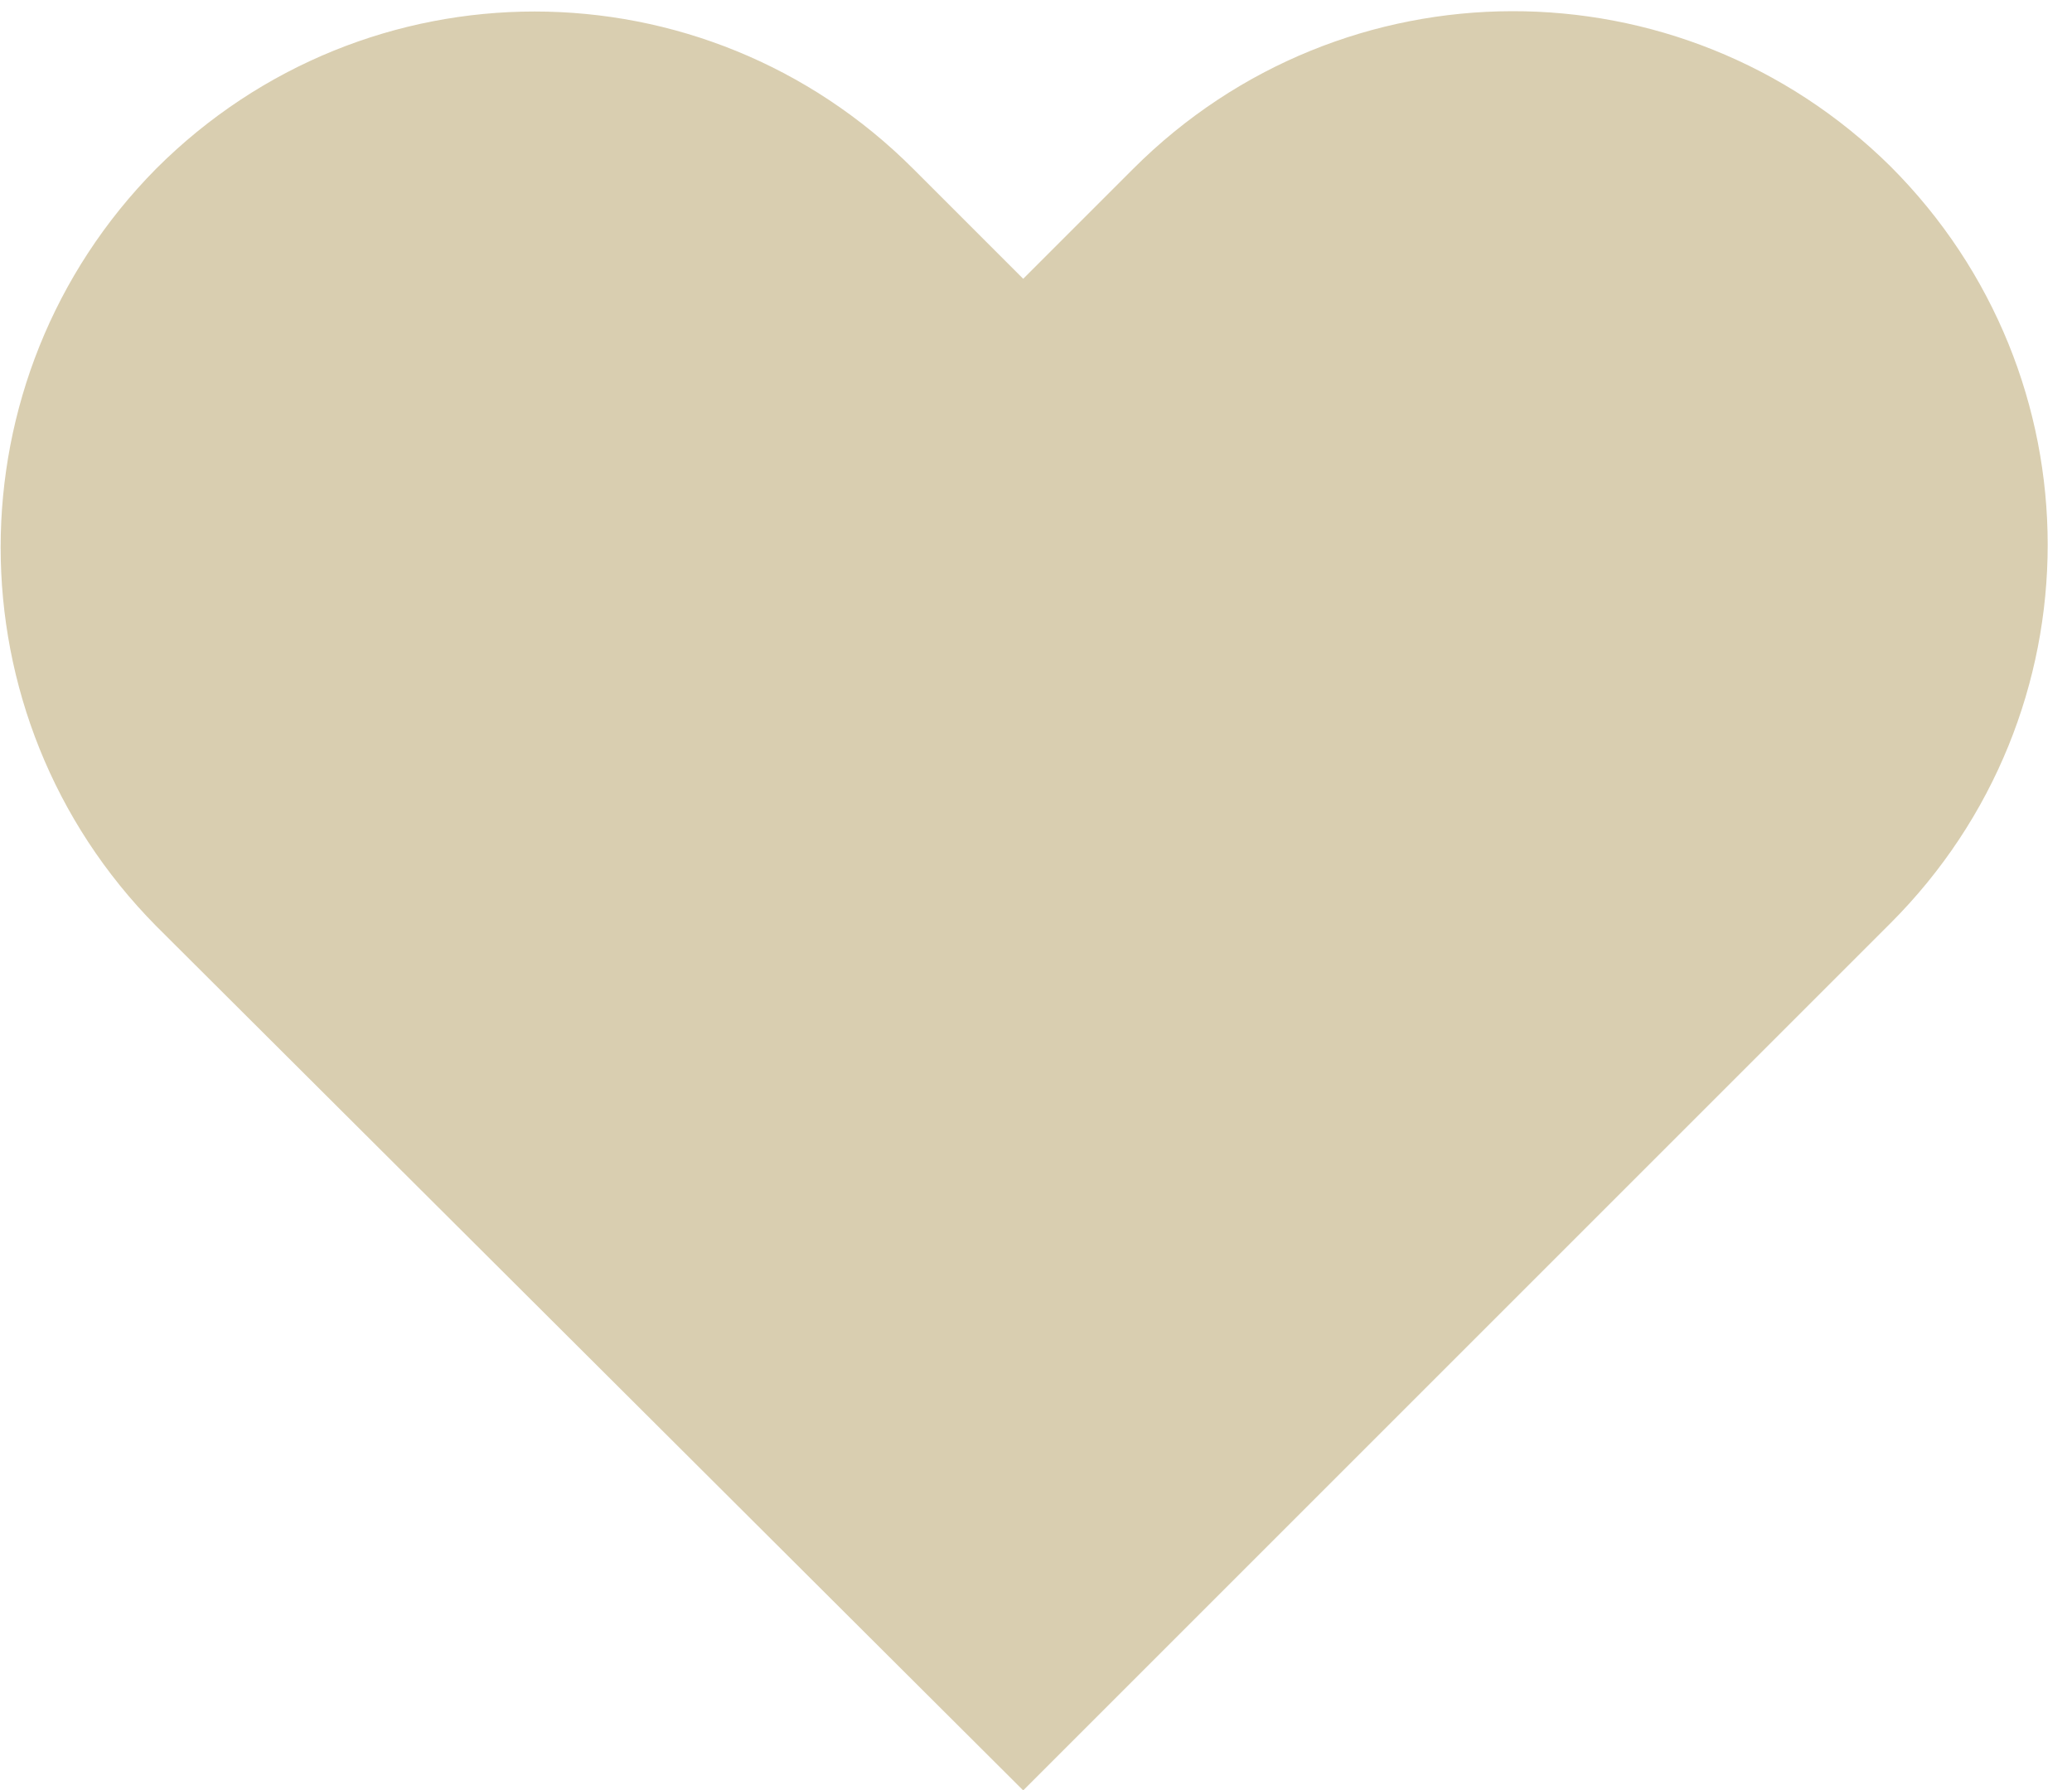 <?xml version="1.0" encoding="UTF-8" standalone="no"?>
<svg width="81px" height="70px" viewBox="0 0 81 70" version="1.1" xmlns="http://www.w3.org/2000/svg" xmlns:xlink="http://www.w3.org/1999/xlink">
    <!-- Generator: Sketch 50.2 (55047) - http://www.bohemiancoding.com/sketch -->
    <title>Shape</title>
    <desc>Created with Sketch.</desc>
    <defs></defs>
    <g id="Page-3" stroke="none" stroke-width="1" fill="none" fill-rule="evenodd">
        <g id="noun_Heart_2410071" fill="#D9CEB0" fill-rule="nonzero">
            <path d="M44.3,6.6 L40,10.9 L35.7,6.6 C27.5,-1.6 14.3,-1.6 6.1,6.6 C-2,14.8 -2,28 6.1,36.2 L40,70 L73.9,36.1 C82.1,27.9 82.1,14.7 73.9,6.5 C65.7,-1.6 52.5,-1.6 44.3,6.6 Z" id="Shape"></path>
        </g>
    </g>
</svg>